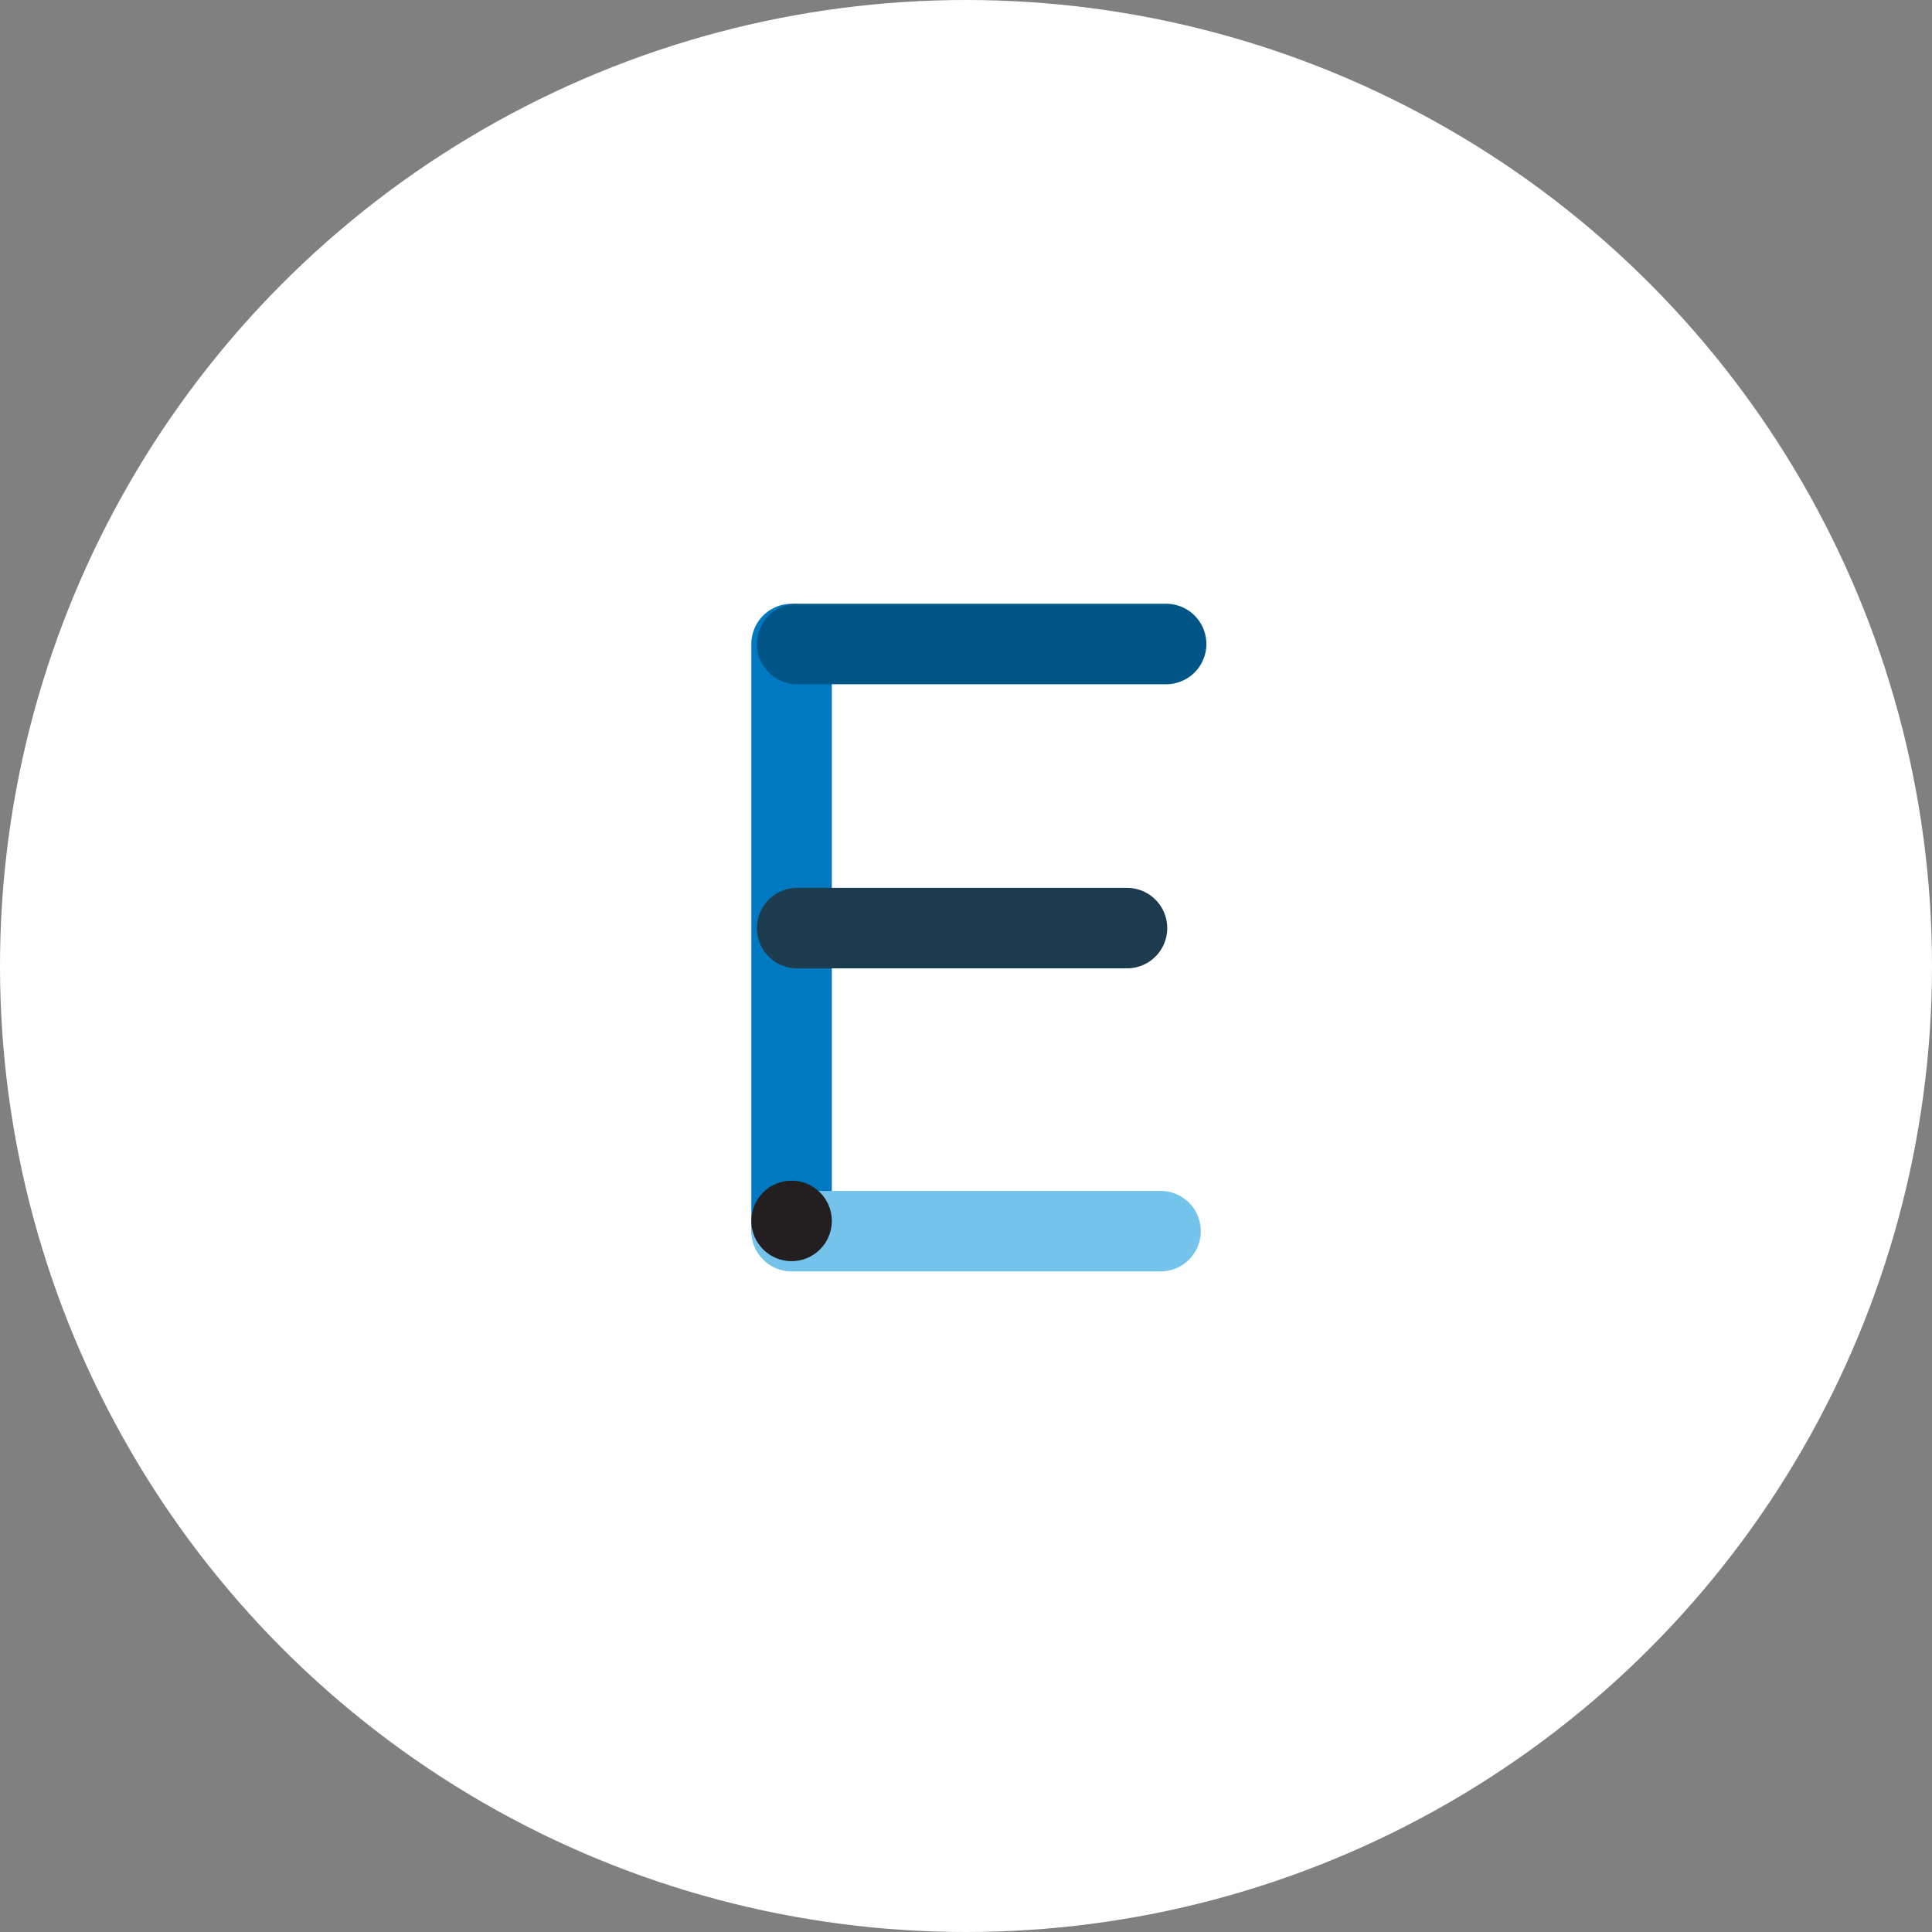 <?xml version="1.0" encoding="UTF-8"?>
<svg width="72px" height="72px" viewBox="0 0 72 72" version="1.1" xmlns="http://www.w3.org/2000/svg" xmlns:xlink="http://www.w3.org/1999/xlink">
    <rect x="0" y="0" width="72" height="72" fill="#808080" stroke="none"/>
    <!-- Generator: Sketch 46.2 (44496) - http://www.bohemiancoding.com/sketch -->
    <title>avatar / E</title>
    <desc>Created with Sketch.</desc>
    <defs>
        <circle id="path-1" cx="36" cy="36" r="36"></circle>
    </defs>
    <g id="PROFILE-LETTERS" stroke="none" stroke-width="1" fill="none" fill-rule="evenodd">
        <g id="avatar-/-E">
            <mask id="mask-2" fill="white">
                <use xlink:href="#path-1"></use>
            </mask>
            <use id="circle" fill="#FFFFFF" xlink:href="#path-1"></use>
            <g id="Group-10" mask="url(#mask-2)">
                <g transform="translate(28, 24)">
                    <path d="M1.5,0.001 L1.5,21.786" id="Stroke-153" stroke="#0079C1" stroke-width="3" fill="none" stroke-linecap="round" stroke-linejoin="round"></path>
                    <path d="M15.458,0 L1.708,0" id="Stroke-157" stroke="#005587" stroke-width="3" fill="none" stroke-linecap="round" stroke-linejoin="round"></path>
                    <path d="M15.25,21.882 L1.5,21.882" id="Stroke-161" stroke="#73C3EB" stroke-width="3" fill="none" stroke-linecap="round" stroke-linejoin="round"></path>
                    <path d="M14,10.588 L1.708,10.588" id="Stroke-163" stroke="#1D3C4F" stroke-width="3" fill="none" stroke-linecap="round" stroke-linejoin="round"></path>
                    <path d="M3,21.5 C3,22.328 2.329,23 1.5,23 C0.671,23 0,22.328 0,21.5 C0,20.672 0.671,20 1.5,20 C2.329,20 3,20.672 3,21.5" id="Fill-287" stroke="none" fill="#231F20" fill-rule="evenodd"></path>
                </g>
            </g>
        </g>
    </g>
</svg>